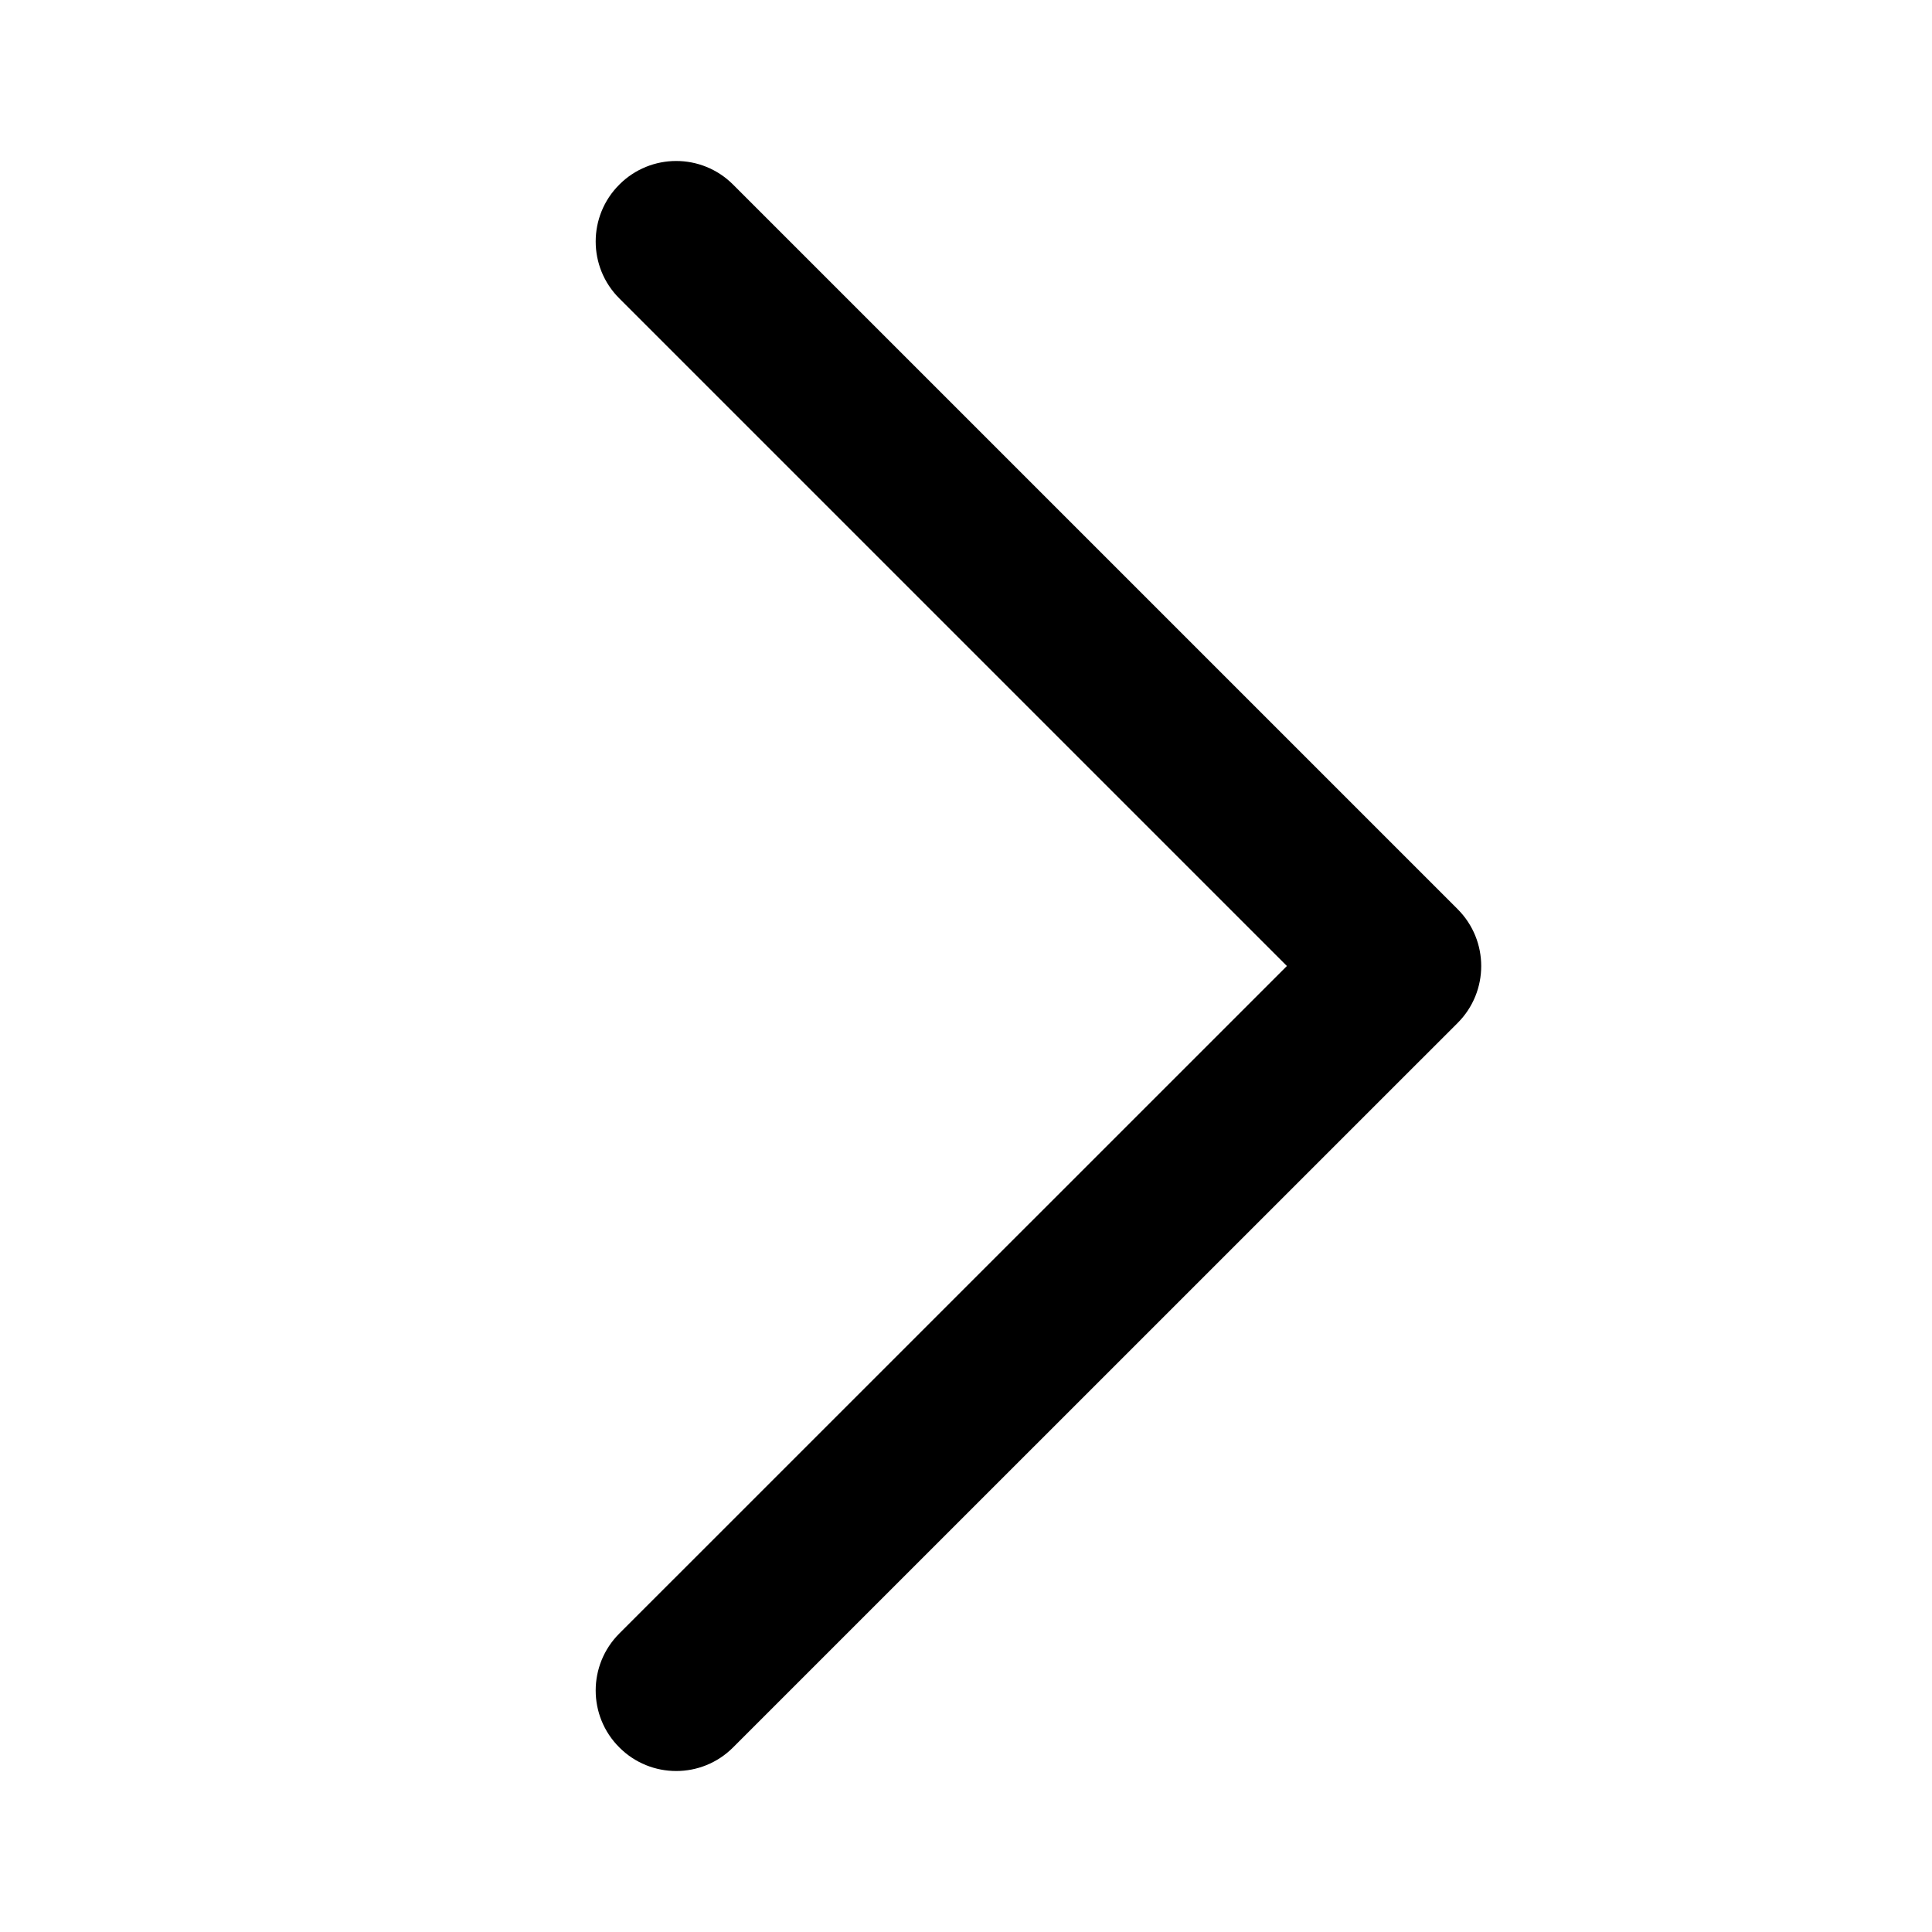 <svg width="20" height="20" viewBox="0 0 20 20" fill="none" xmlns="http://www.w3.org/2000/svg">
<path fill-rule="evenodd" clip-rule="evenodd" d="M15.089 9.411C15.415 9.737 15.415 10.264 15.089 10.59L7.589 18.089C7.264 18.415 6.736 18.415 6.411 18.089C6.085 17.764 6.085 17.236 6.411 16.91L13.322 10L6.411 3.089C6.085 2.764 6.085 2.236 6.411 1.911C6.736 1.585 7.264 1.585 7.589 1.911L15.089 9.411Z" fill="black"/>
</svg>
